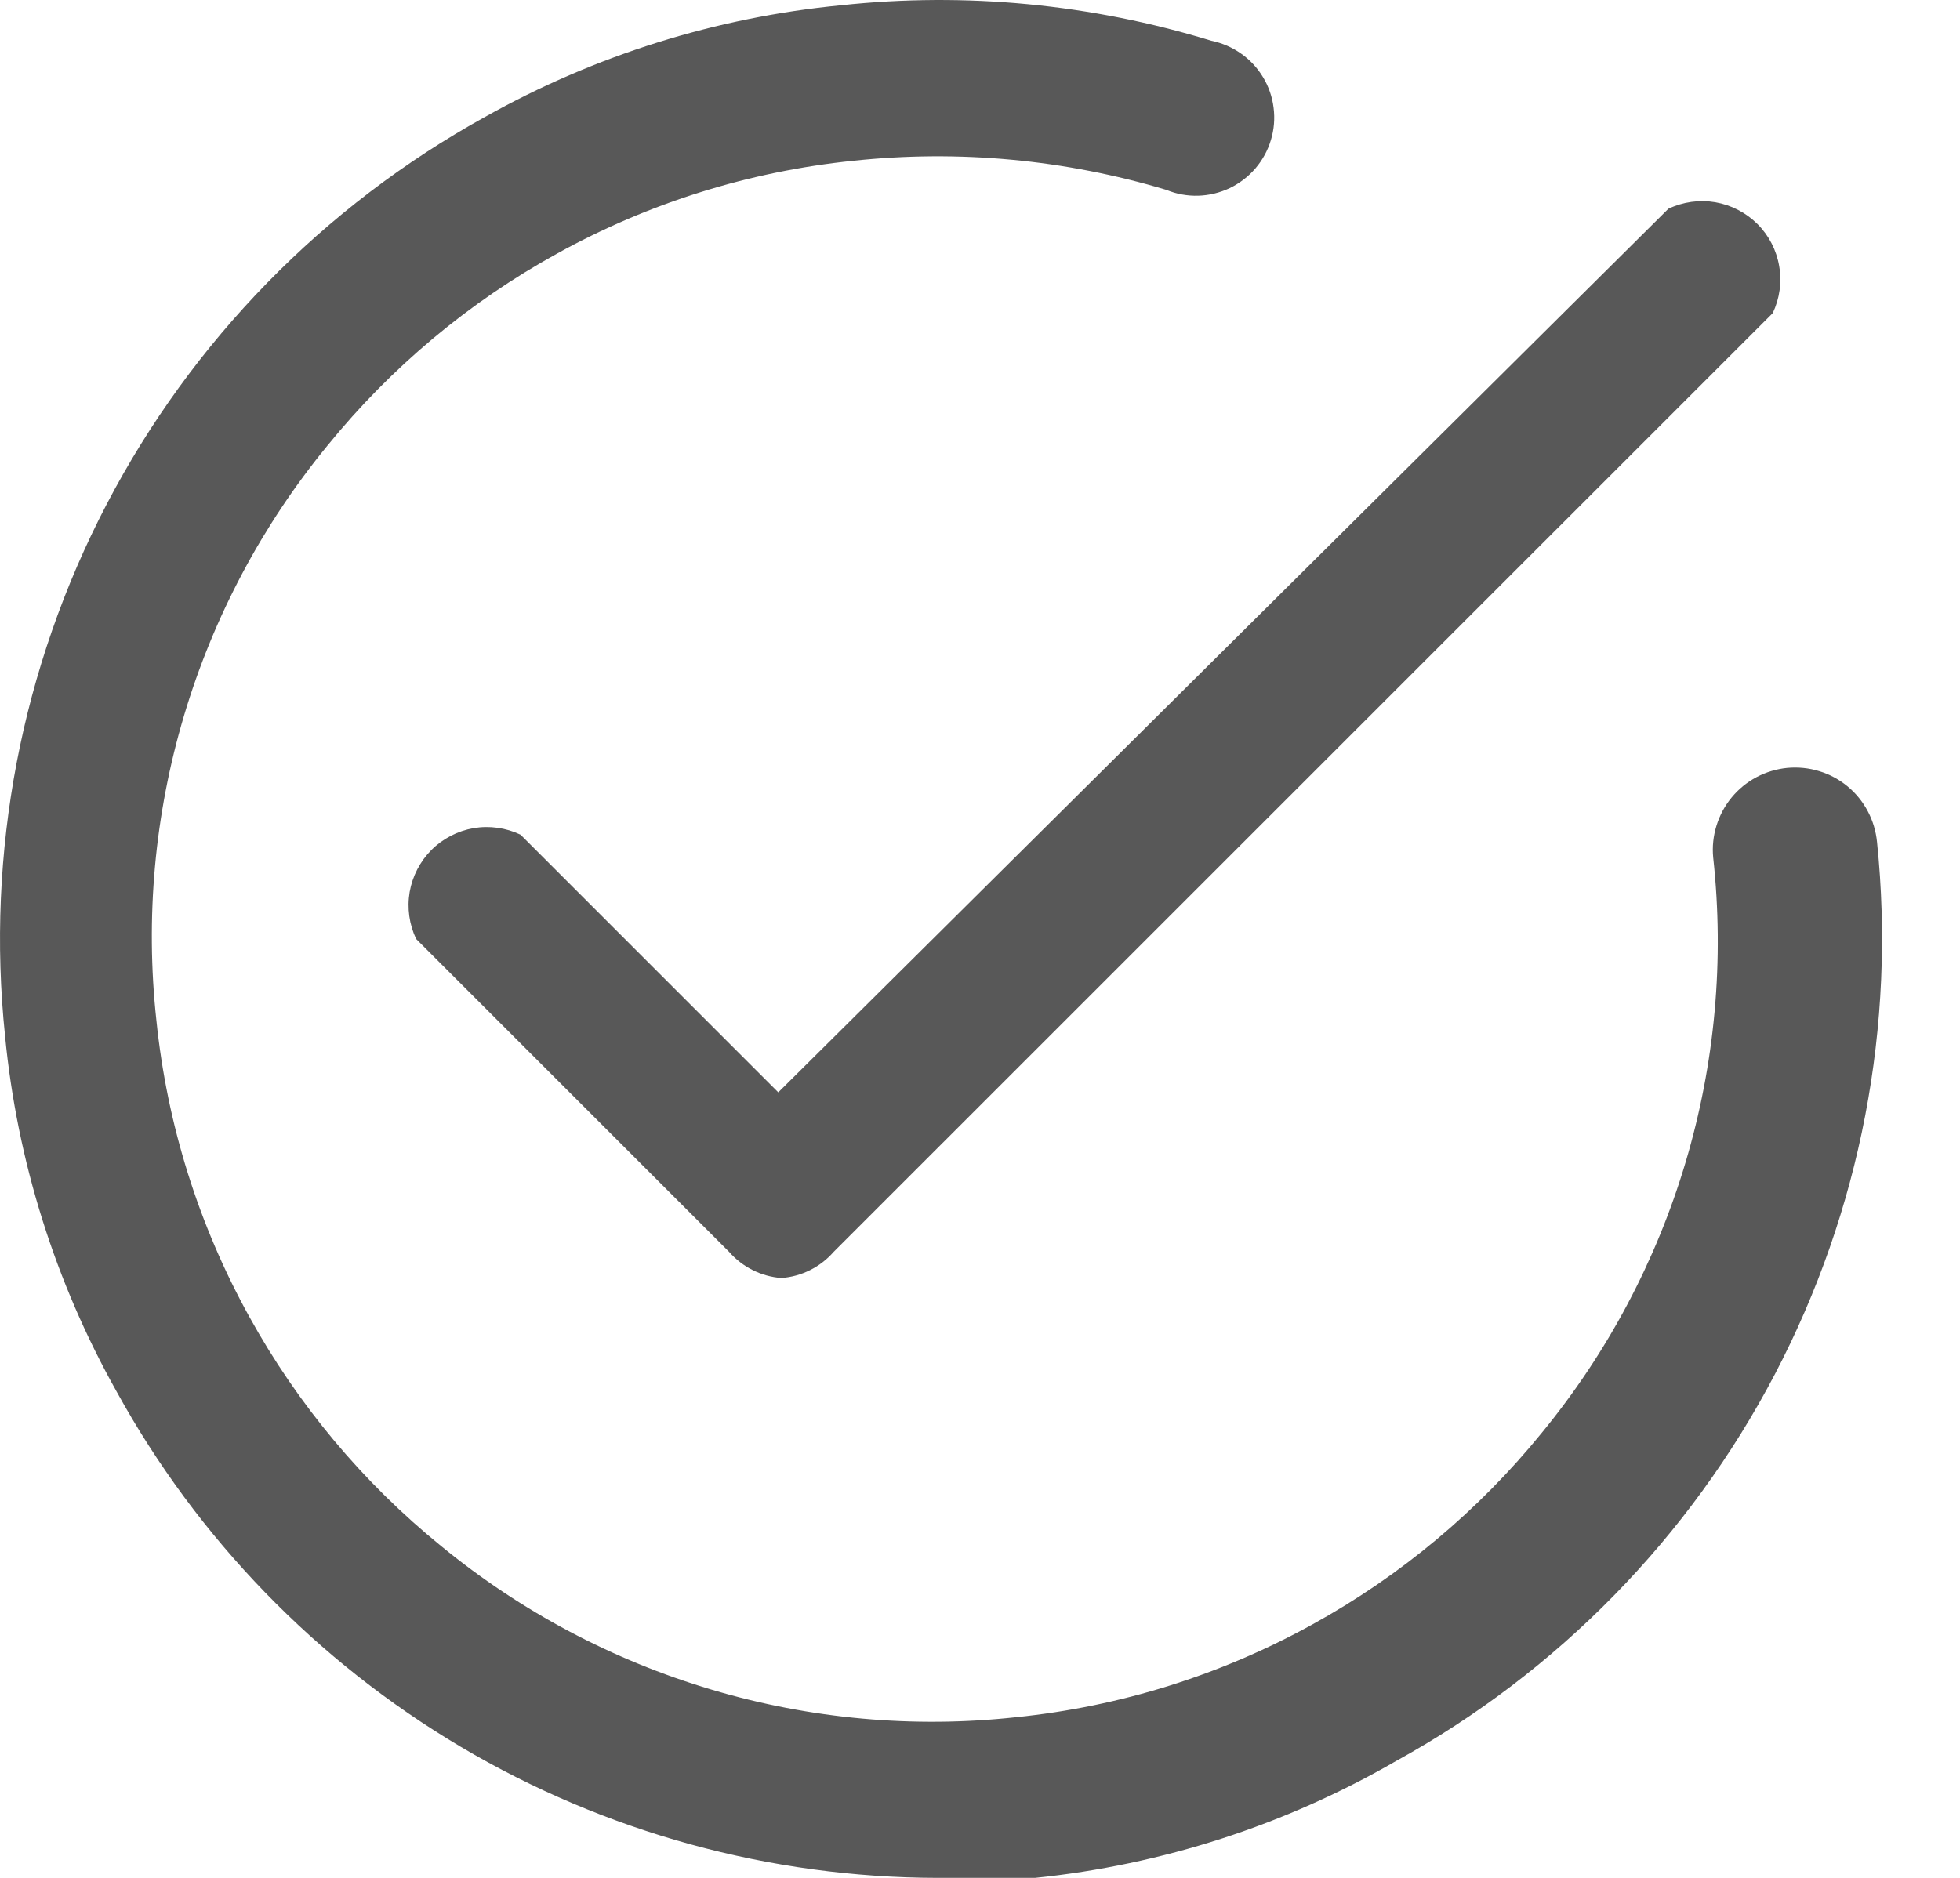 <svg width="24" height="23" viewBox="0 0 24 23" fill="none" xmlns="http://www.w3.org/2000/svg">
<path d="M9.568 15.653C9.322 15.635 9.092 15.52 8.929 15.334L5.096 11.501C5.011 11.322 4.983 11.121 5.016 10.926C5.05 10.731 5.143 10.551 5.283 10.41C5.423 10.27 5.604 10.177 5.799 10.143C5.994 10.11 6.195 10.138 6.374 10.223L9.53 13.379L20.429 2.557C20.608 2.472 20.809 2.444 21.004 2.477C21.199 2.511 21.379 2.604 21.52 2.744C21.66 2.884 21.753 3.064 21.786 3.26C21.82 3.455 21.792 3.656 21.707 3.835L10.207 15.334C10.044 15.52 9.815 15.635 9.568 15.653Z" fill="#585858"/>
<path d="M11.485 23C9.429 22.997 7.413 22.443 5.644 21.396C3.876 20.348 2.42 18.846 1.429 17.046C0.676 15.704 0.21 14.22 0.062 12.689C-0.172 10.443 0.261 8.177 1.306 6.176C2.351 4.174 3.963 2.524 5.939 1.432C7.281 0.679 8.765 0.213 10.296 0.065C11.822 -0.099 13.365 0.049 14.832 0.499C14.963 0.526 15.087 0.579 15.196 0.656C15.305 0.732 15.397 0.831 15.466 0.946C15.535 1.06 15.579 1.188 15.595 1.32C15.612 1.453 15.601 1.587 15.562 1.715C15.524 1.843 15.459 1.961 15.372 2.063C15.285 2.164 15.178 2.246 15.058 2.304C14.937 2.361 14.806 2.393 14.673 2.397C14.539 2.401 14.406 2.377 14.283 2.326C13.042 1.953 11.739 1.832 10.45 1.969C9.176 2.099 7.941 2.486 6.821 3.106C5.741 3.701 4.787 4.5 4.01 5.457C3.21 6.432 2.613 7.557 2.253 8.766C1.893 9.975 1.778 11.243 1.915 12.497C2.045 13.771 2.432 15.005 3.052 16.126C3.647 17.205 4.446 18.16 5.403 18.937C6.378 19.737 7.503 20.334 8.712 20.694C9.92 21.054 11.189 21.169 12.443 21.032C13.717 20.902 14.951 20.515 16.072 19.895C17.151 19.3 18.106 18.501 18.883 17.544C19.683 16.569 20.28 15.444 20.64 14.235C21 13.026 21.115 11.758 20.978 10.504C20.965 10.372 20.979 10.239 21.018 10.113C21.057 9.986 21.12 9.869 21.204 9.767C21.288 9.665 21.392 9.58 21.509 9.518C21.626 9.456 21.754 9.418 21.885 9.405C22.017 9.393 22.15 9.406 22.276 9.445C22.403 9.483 22.521 9.547 22.623 9.631C22.725 9.715 22.809 9.819 22.871 9.936C22.933 10.053 22.971 10.181 22.984 10.312C23.217 12.56 22.782 14.826 21.735 16.828C20.687 18.83 19.073 20.479 17.094 21.569C15.738 22.353 14.231 22.841 12.673 23C12.277 23 11.868 23 11.485 23Z" fill="#585858"/>
</svg>
